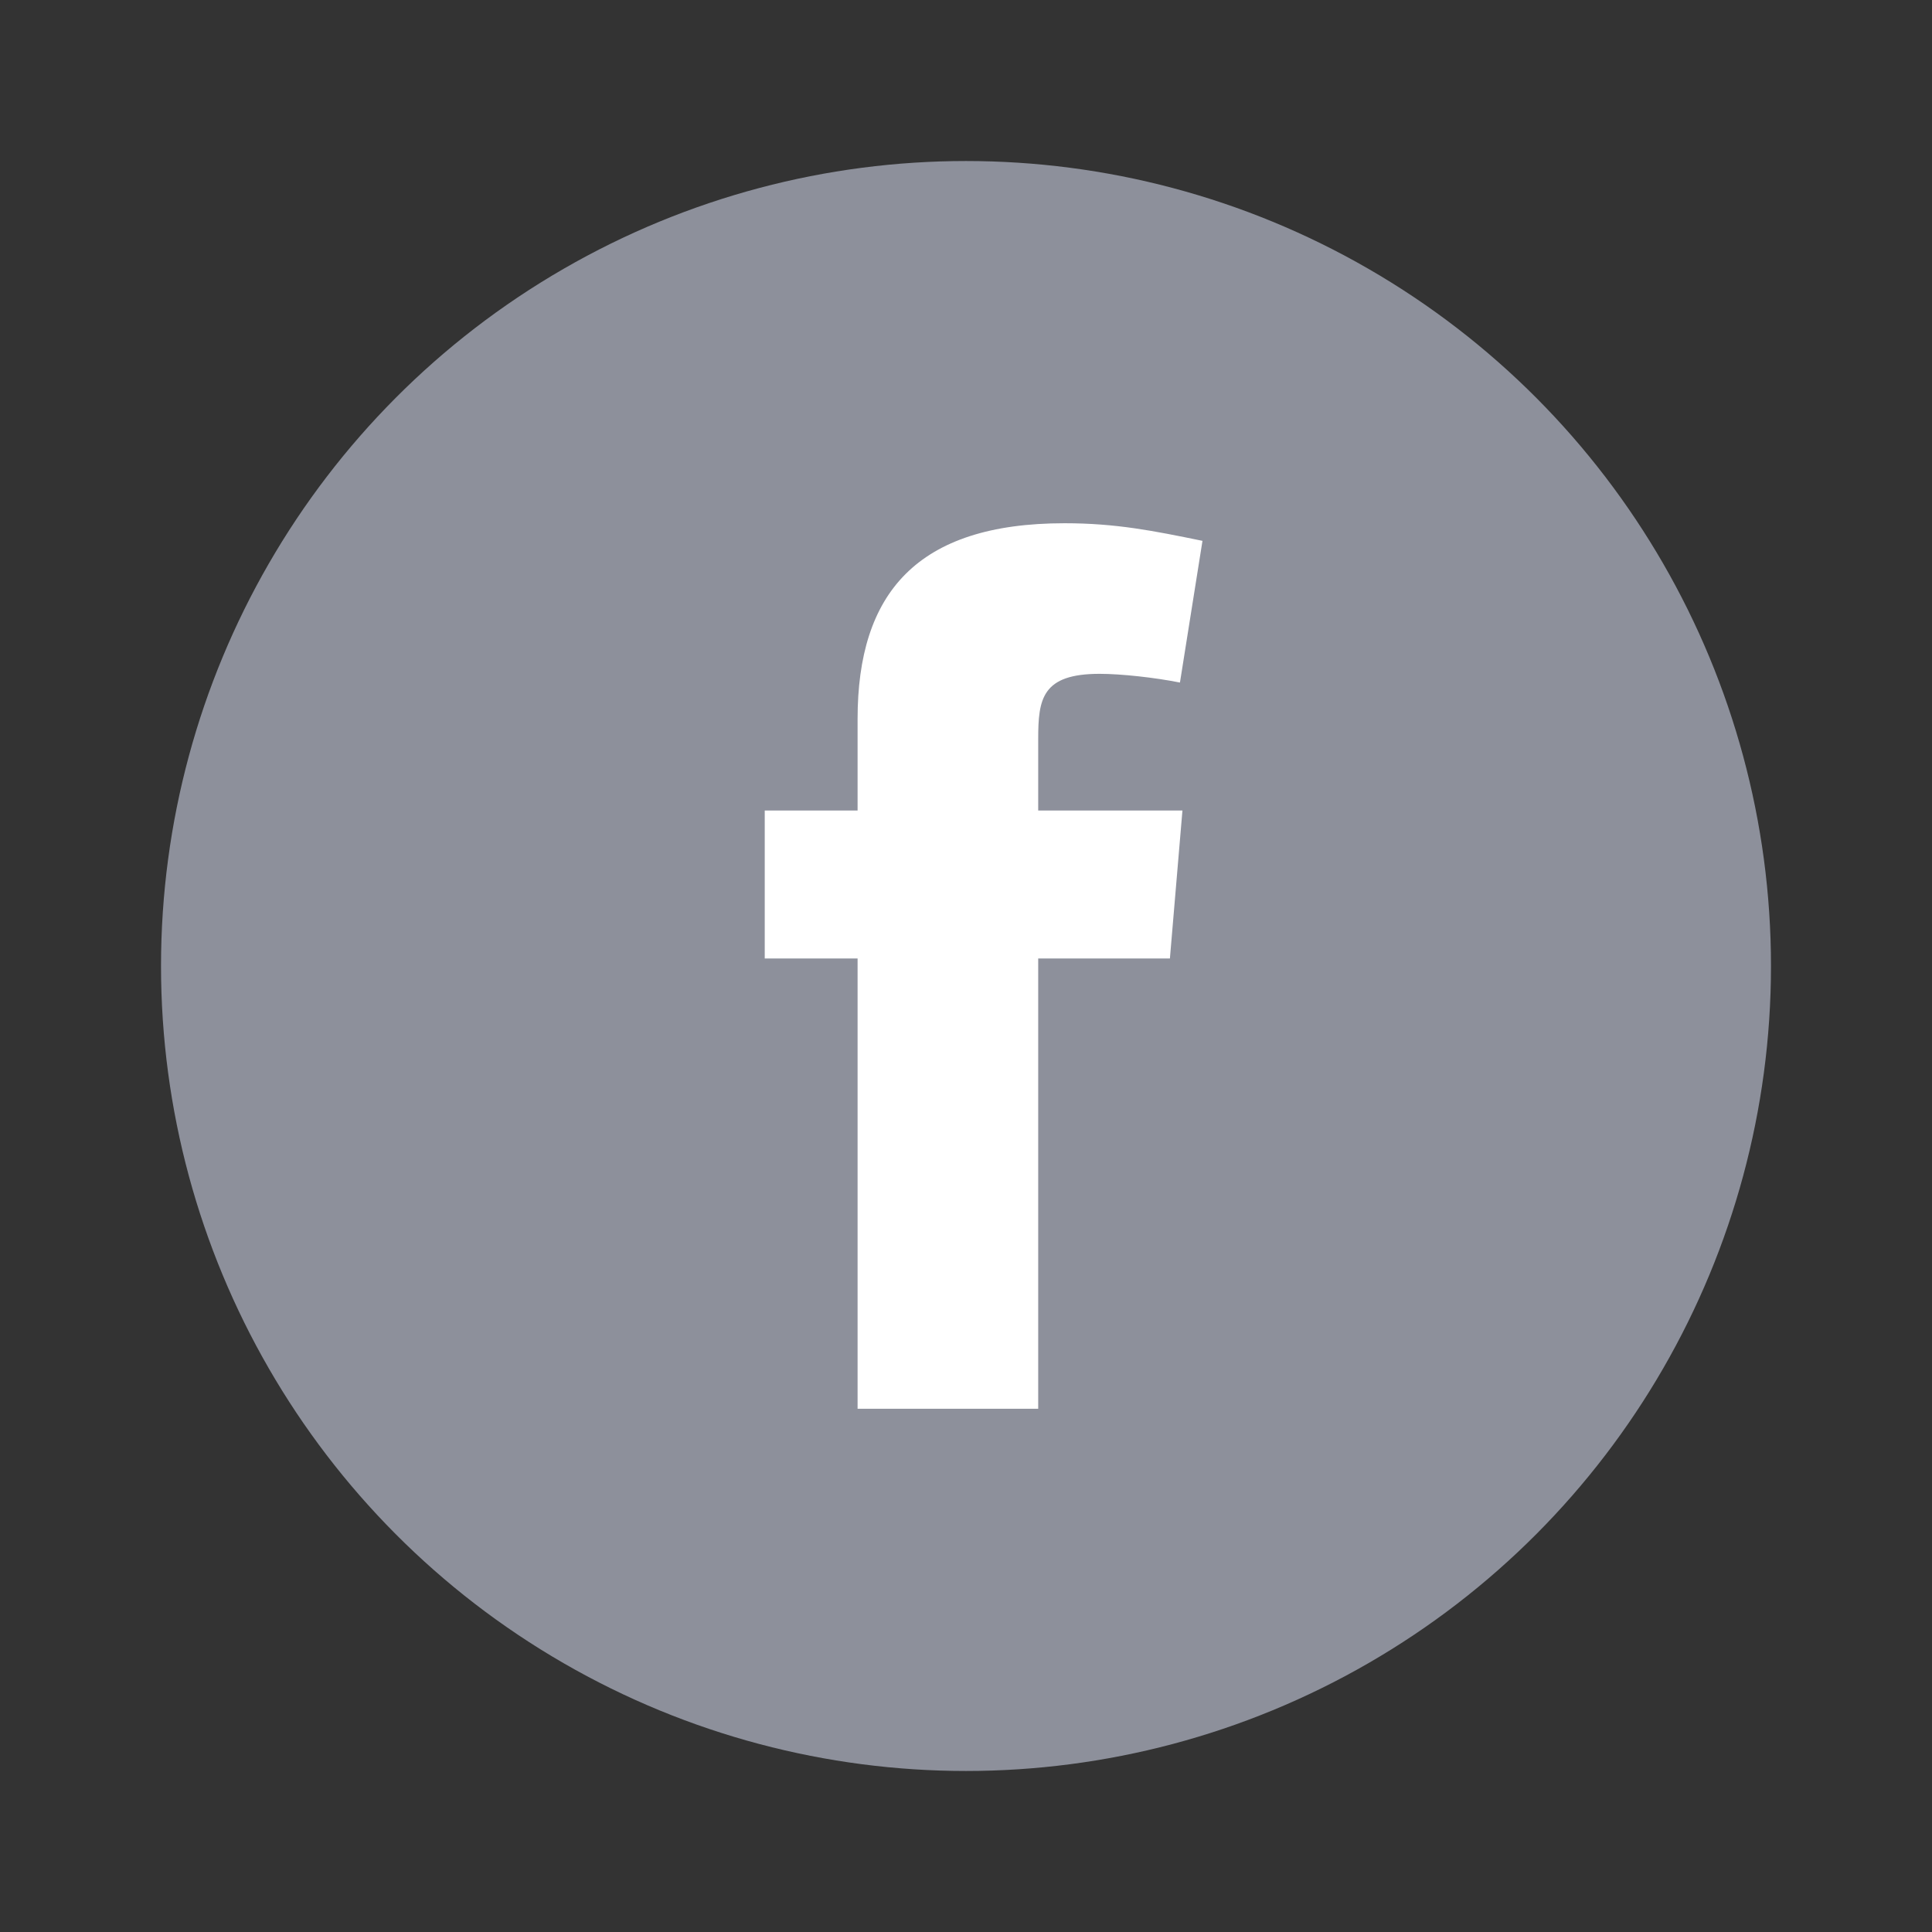 <svg width="35" height="35" viewBox="0 0 35 35" fill="none" xmlns="http://www.w3.org/2000/svg">
<rect x="0" y="0" width="35" height="35" fill="#333333" stroke="none"/>
<g id="Facebook">
<ellipse id="Circle" cx="17.5" cy="17.5" rx="14.583" ry="14.583" fill="#8D909B"/>
<g id="facebook icon">
<path id="Vector" fill-rule="evenodd" clip-rule="evenodd" d="M21.376 12.365C20.921 12.274 20.308 12.207 19.921 12.207C18.876 12.207 18.808 12.661 18.808 13.388V14.683H21.421L21.194 17.364H18.808V25.521H15.536V17.364H13.854V14.683H15.536V13.024C15.536 10.752 16.604 9.479 19.285 9.479C20.217 9.479 20.898 9.616 21.784 9.798L21.376 12.365Z" fill="white"/>
</g>
</g>
</svg>
